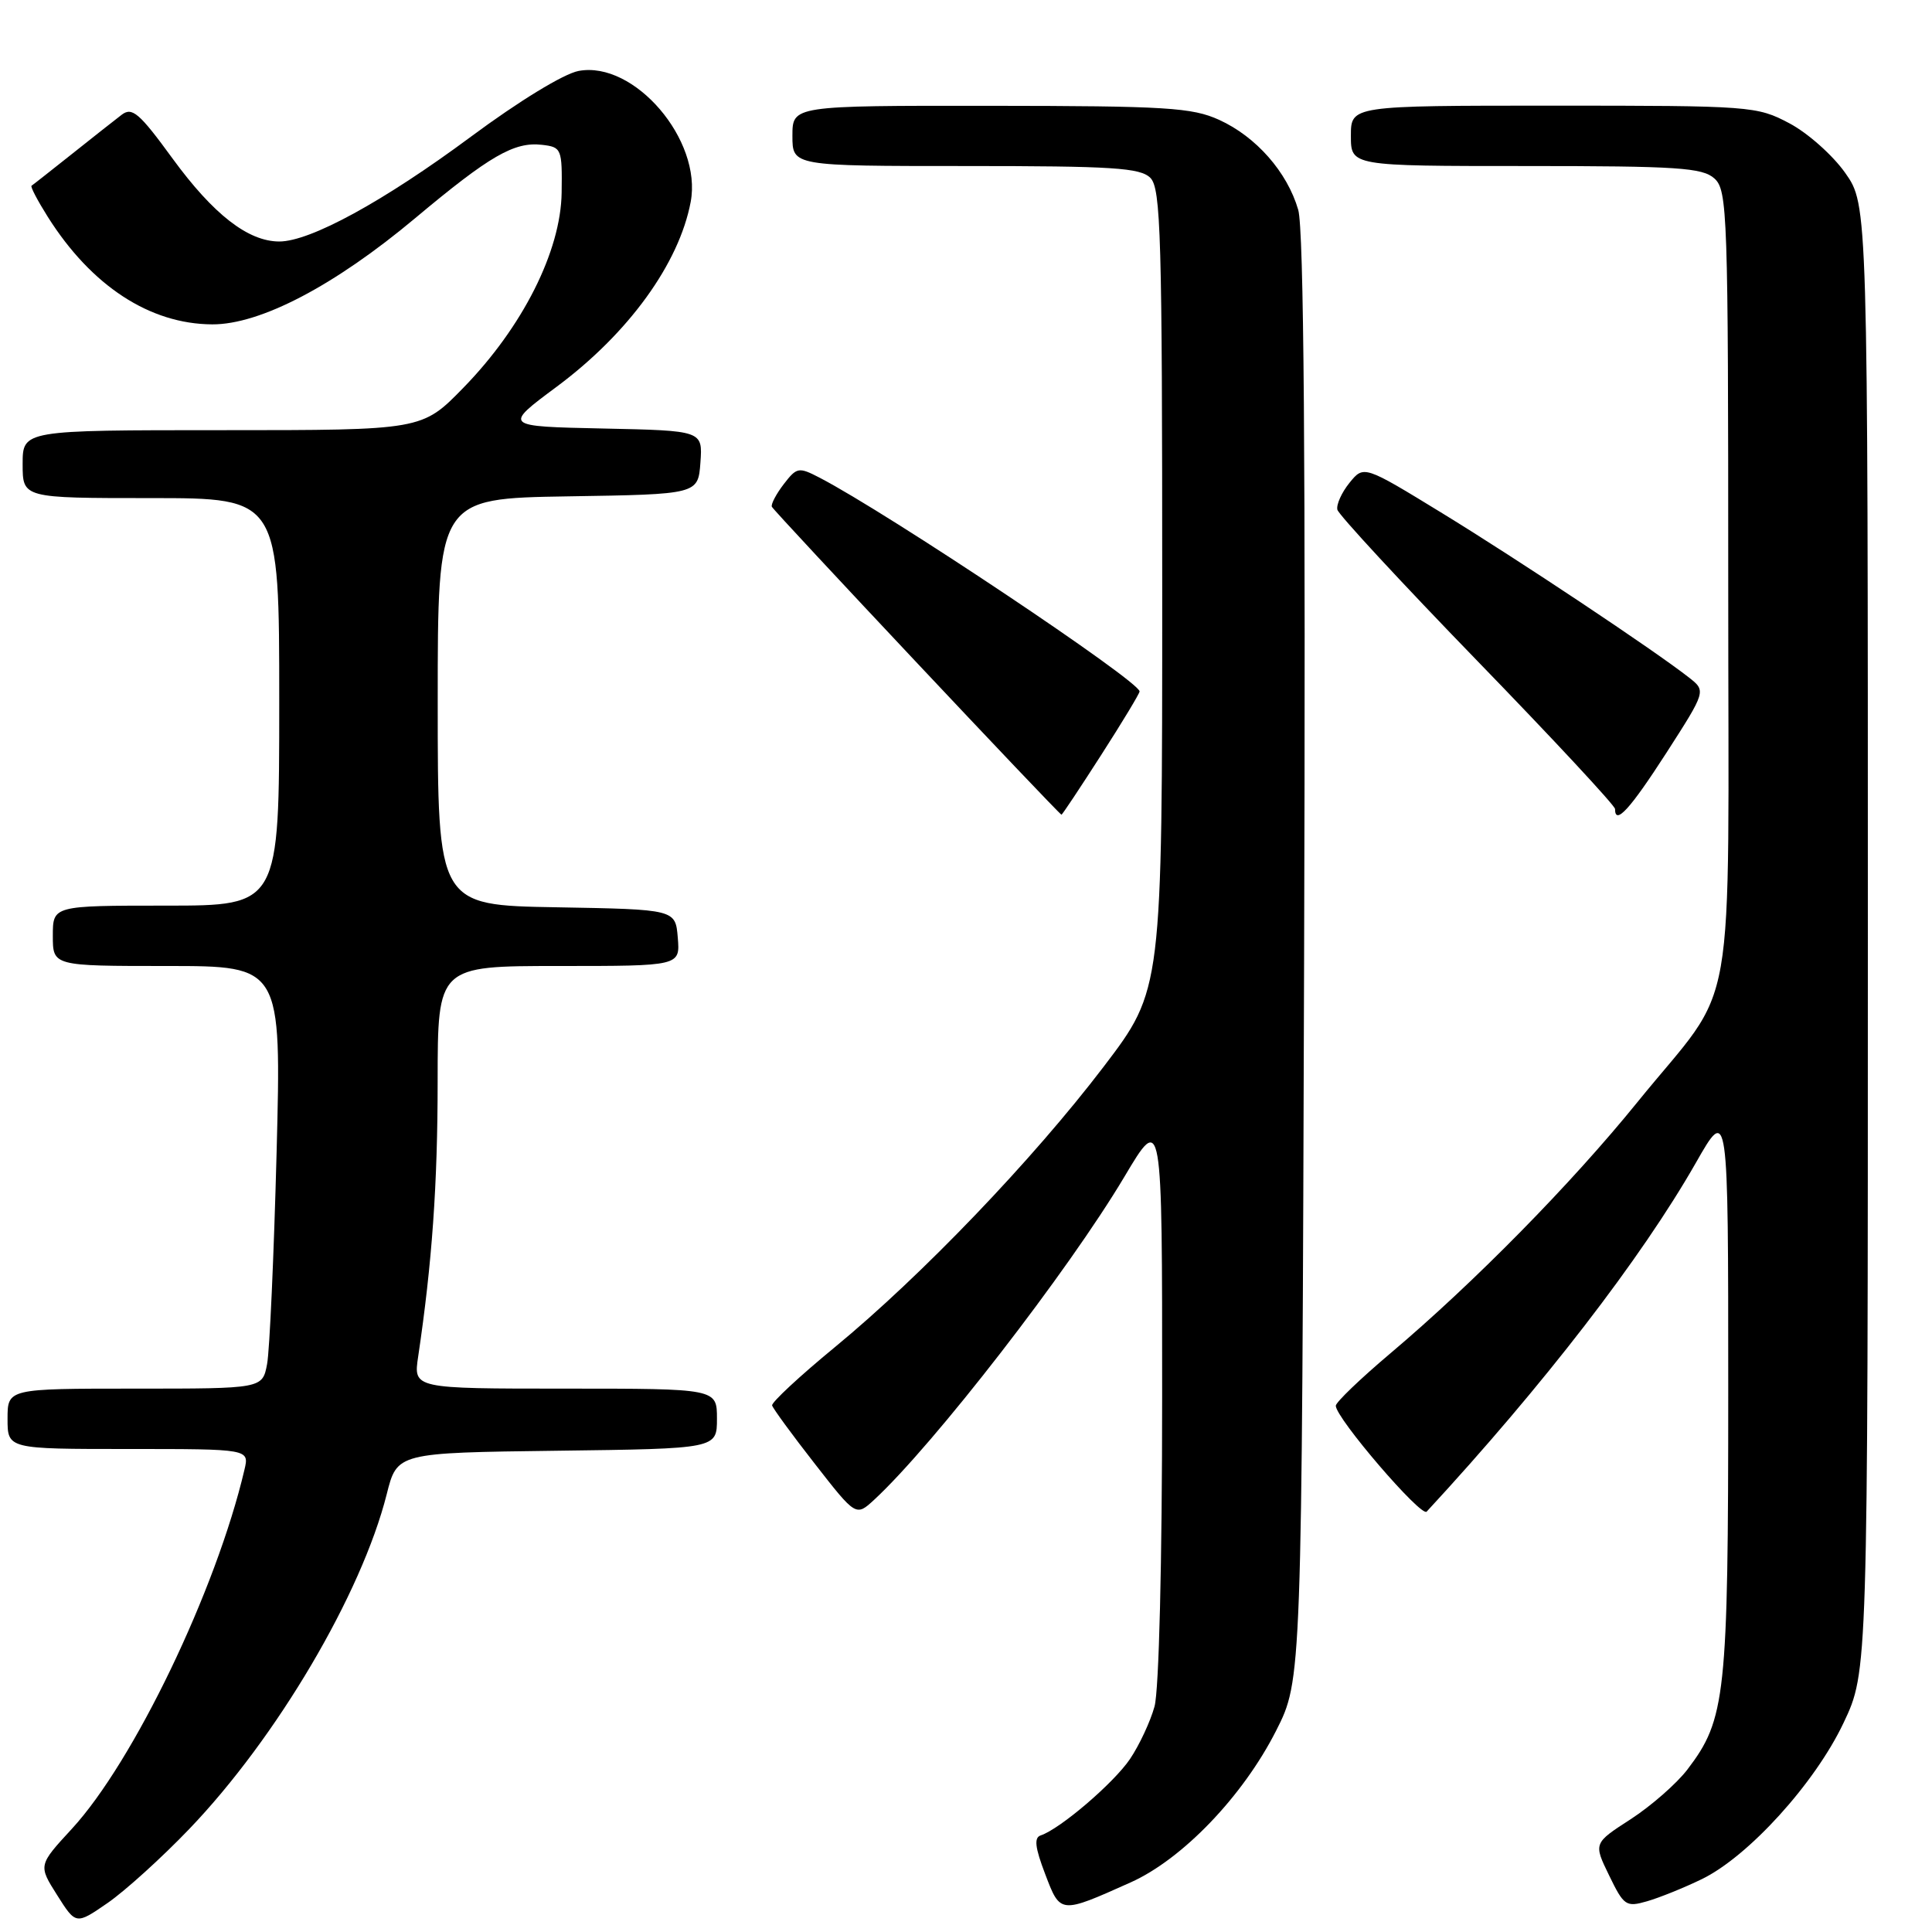 <?xml version="1.0" encoding="UTF-8" standalone="no"?>
<!DOCTYPE svg PUBLIC "-//W3C//DTD SVG 1.1//EN" "http://www.w3.org/Graphics/SVG/1.1/DTD/svg11.dtd" >
<svg xmlns="http://www.w3.org/2000/svg" xmlns:xlink="http://www.w3.org/1999/xlink" version="1.1" viewBox="0 0 256 256">
 <g >
 <path fill="currentColor"
d=" M 25.07 242.36 C 36.68 230.25 47.90 211.22 51.24 198.00 C 52.62 192.50 52.62 192.50 73.81 192.23 C 95.00 191.96 95.00 191.96 95.00 187.98 C 95.00 184.00 95.00 184.00 74.89 184.00 C 54.77 184.00 54.77 184.00 55.41 179.75 C 57.25 167.37 57.99 156.98 57.99 143.25 C 58.00 128.00 58.00 128.00 74.06 128.00 C 90.12 128.00 90.12 128.00 89.81 124.25 C 89.50 120.50 89.50 120.50 73.75 120.22 C 58.00 119.95 58.00 119.95 58.00 93.00 C 58.00 66.05 58.00 66.05 75.25 65.77 C 92.50 65.50 92.50 65.50 92.81 61.28 C 93.11 57.06 93.11 57.06 79.90 56.78 C 66.69 56.50 66.69 56.50 73.77 51.24 C 83.29 44.16 89.98 34.93 91.52 26.75 C 93.06 18.55 84.04 8.02 76.67 9.40 C 74.69 9.77 68.74 13.41 62.39 18.12 C 50.83 26.69 41.11 32.00 37.00 32.00 C 32.87 31.99 28.27 28.41 22.86 21.00 C 18.45 14.95 17.51 14.15 16.12 15.21 C 15.23 15.89 12.25 18.24 9.50 20.43 C 6.75 22.61 4.36 24.50 4.18 24.61 C 4.00 24.72 4.97 26.57 6.33 28.73 C 12.10 37.88 19.84 42.94 28.12 42.98 C 34.48 43.01 44.32 37.86 55.00 28.92 C 64.89 20.64 68.13 18.76 71.82 19.19 C 74.41 19.49 74.50 19.71 74.42 25.54 C 74.31 33.29 69.24 43.35 61.39 51.39 C 55.92 57.00 55.92 57.00 29.46 57.00 C 3.00 57.00 3.00 57.00 3.00 61.50 C 3.00 66.00 3.00 66.00 20.00 66.00 C 37.00 66.00 37.00 66.00 37.00 93.00 C 37.00 120.00 37.00 120.00 22.00 120.00 C 7.00 120.00 7.00 120.00 7.00 124.00 C 7.00 128.00 7.00 128.00 22.14 128.00 C 37.29 128.00 37.29 128.00 36.65 152.75 C 36.29 166.36 35.73 178.96 35.39 180.75 C 34.77 184.00 34.77 184.00 17.89 184.00 C 1.00 184.00 1.00 184.00 1.00 188.00 C 1.00 192.00 1.00 192.00 17.02 192.00 C 33.04 192.00 33.04 192.00 32.39 194.75 C 28.66 210.67 17.71 233.44 9.52 242.33 C 5.07 247.16 5.07 247.16 7.57 251.11 C 10.06 255.05 10.06 255.05 14.28 252.14 C 16.60 250.53 21.46 246.13 25.07 242.36 Z  M 149.81 249.43 C 156.67 246.36 164.68 238.02 169.08 229.35 C 172.50 222.61 172.50 222.61 172.80 127.05 C 173.01 60.92 172.77 30.36 172.02 27.80 C 170.57 22.80 166.44 18.11 161.54 15.88 C 157.95 14.25 154.55 14.04 131.25 14.02 C 105.00 14.00 105.00 14.00 105.00 18.00 C 105.00 22.00 105.00 22.00 127.93 22.00 C 147.44 22.00 151.09 22.23 152.43 23.57 C 153.82 24.96 154.00 31.29 154.00 78.15 C 154.00 131.15 154.00 131.15 146.25 141.33 C 136.86 153.66 122.12 169.04 110.63 178.50 C 105.95 182.35 102.21 185.83 102.31 186.23 C 102.42 186.63 104.96 190.11 107.96 193.95 C 113.42 200.95 113.42 200.95 115.83 198.73 C 123.74 191.41 141.58 168.37 148.98 155.94 C 154.00 147.50 154.00 147.50 153.99 185.00 C 153.99 207.04 153.57 223.99 152.98 226.12 C 152.43 228.11 150.97 231.24 149.73 233.08 C 147.58 236.26 140.48 242.34 137.90 243.20 C 136.99 243.50 137.15 244.81 138.49 248.32 C 140.51 253.63 140.43 253.63 149.81 249.43 Z  M 225.47 249.01 C 231.66 246.02 240.50 236.28 244.28 228.29 C 247.50 221.50 247.50 221.50 247.50 124.34 C 247.50 27.17 247.50 27.17 244.50 22.91 C 242.85 20.57 239.52 17.61 237.09 16.33 C 232.80 14.06 232.01 14.00 205.84 14.00 C 179.00 14.00 179.00 14.00 179.00 18.00 C 179.00 22.00 179.00 22.00 202.17 22.00 C 222.33 22.00 225.58 22.22 227.17 23.65 C 228.90 25.22 229.00 28.20 229.00 77.40 C 228.99 137.46 230.40 129.46 216.95 146.06 C 208.22 156.84 195.31 169.97 184.25 179.31 C 180.26 182.68 177.00 185.81 177.00 186.27 C 177.00 187.90 188.32 201.08 189.04 200.30 C 204.48 183.60 217.50 166.72 224.71 154.08 C 229.00 146.55 229.00 146.55 229.00 184.12 C 229.00 224.75 228.67 227.81 223.59 234.47 C 222.17 236.33 218.79 239.29 216.08 241.05 C 211.14 244.24 211.14 244.24 213.22 248.51 C 215.17 252.53 215.46 252.73 218.24 251.93 C 219.87 251.46 223.12 250.15 225.47 249.01 Z  M 145.90 100.06 C 148.71 95.69 151.00 91.89 151.00 91.62 C 151.00 90.26 117.69 68.01 108.59 63.29 C 105.83 61.86 105.58 61.91 103.86 64.14 C 102.86 65.44 102.15 66.79 102.27 67.14 C 102.46 67.67 140.21 107.81 140.65 107.95 C 140.74 107.98 143.10 104.42 145.90 100.06 Z  M 220.79 99.78 C 226.07 91.56 226.07 91.56 223.79 89.77 C 219.17 86.15 201.21 74.19 191.10 68.00 C 180.71 61.64 180.71 61.64 178.81 63.98 C 177.77 65.27 177.05 66.87 177.21 67.54 C 177.37 68.20 185.71 77.22 195.75 87.57 C 205.79 97.92 214.00 106.75 214.00 107.19 C 214.00 109.41 215.98 107.24 220.79 99.78 Z "/>
</g>
</svg>